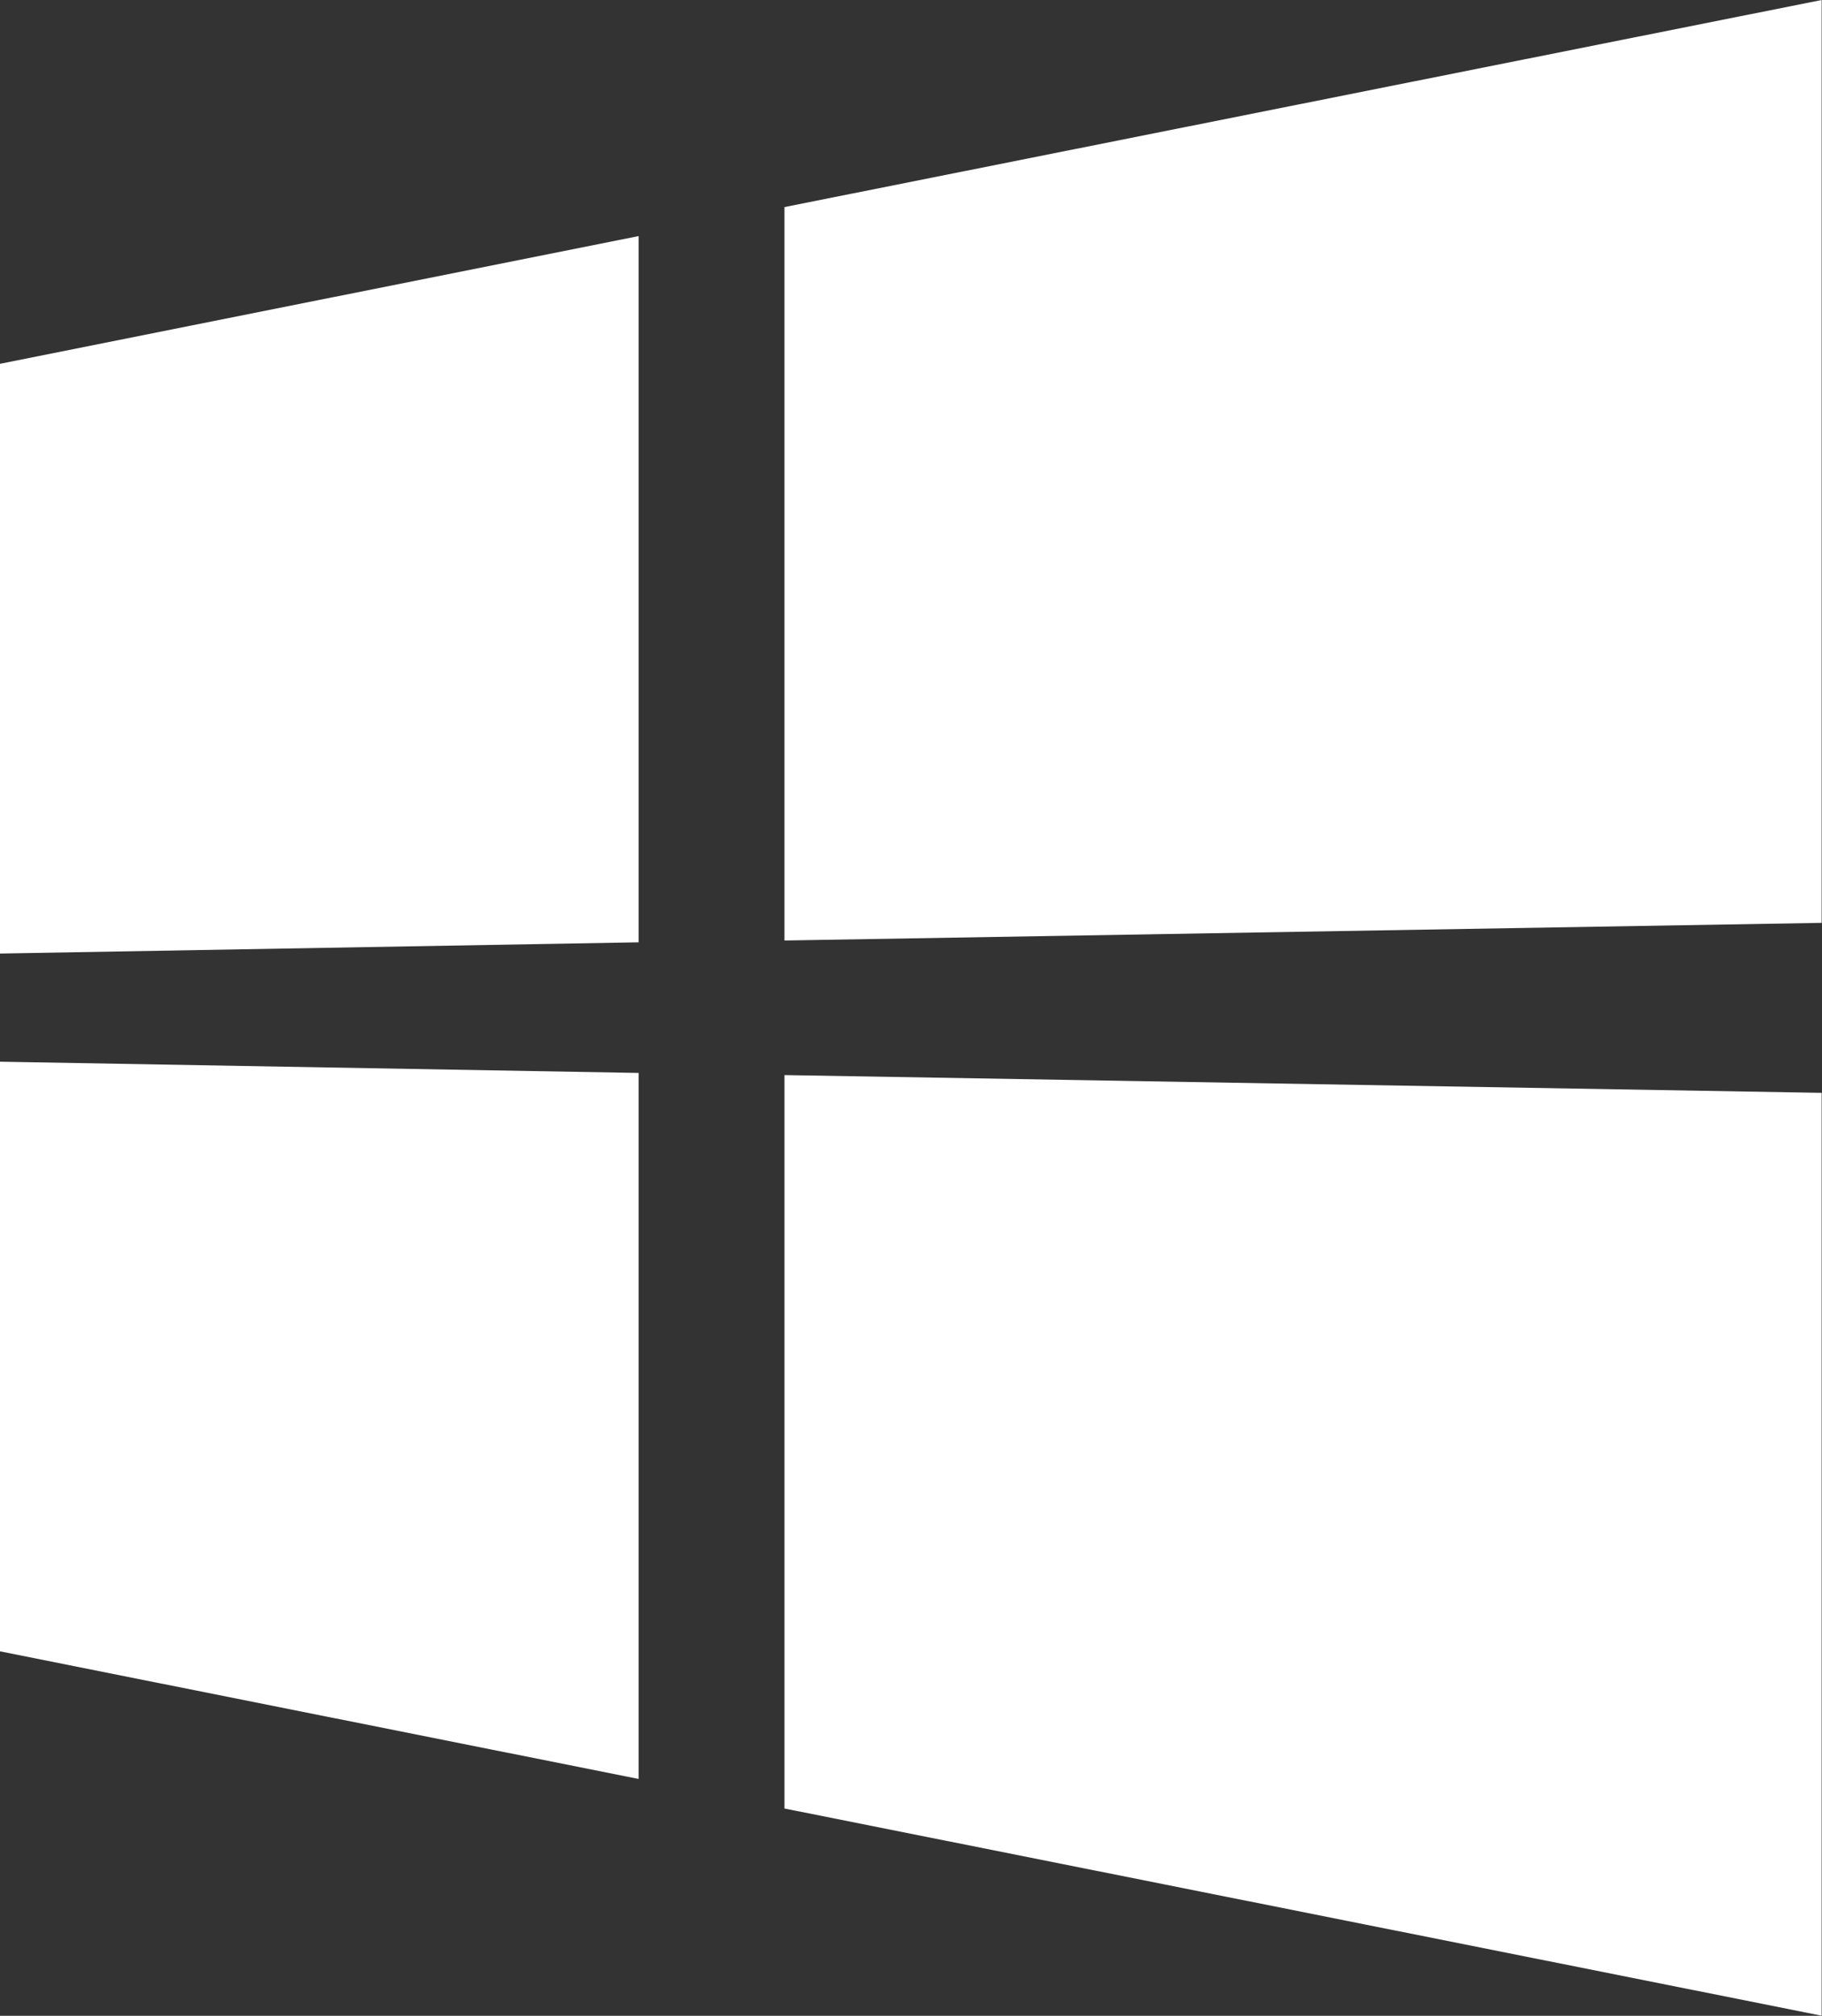 <svg id="windows-platform-logo" xmlns="http://www.w3.org/2000/svg" width="16.214" height="17.931" viewBox="0 0 16.214 17.931">
  <rect x="0" y="0" width="16.214" height="17.931" fill="#333333" stroke="none"/>
  <g id="Group_5548" data-name="Group 5548" transform="translate(0)">
    <path id="Path_46514" data-name="Path 46514" d="M27.372,2.1,21.689,3.236V8.482l5.683-.1V2.1M37.9,9.721l-9.23-.158v6.524l9.23,1.843V9.721M27.372,9.544l-5.683-.1v5.245l5.683,1.135V9.544M37.9,0l-9.23,1.842V8.366l9.23-.157V0" transform="translate(-21.689)" fill="#fff"/>
  </g>
</svg>